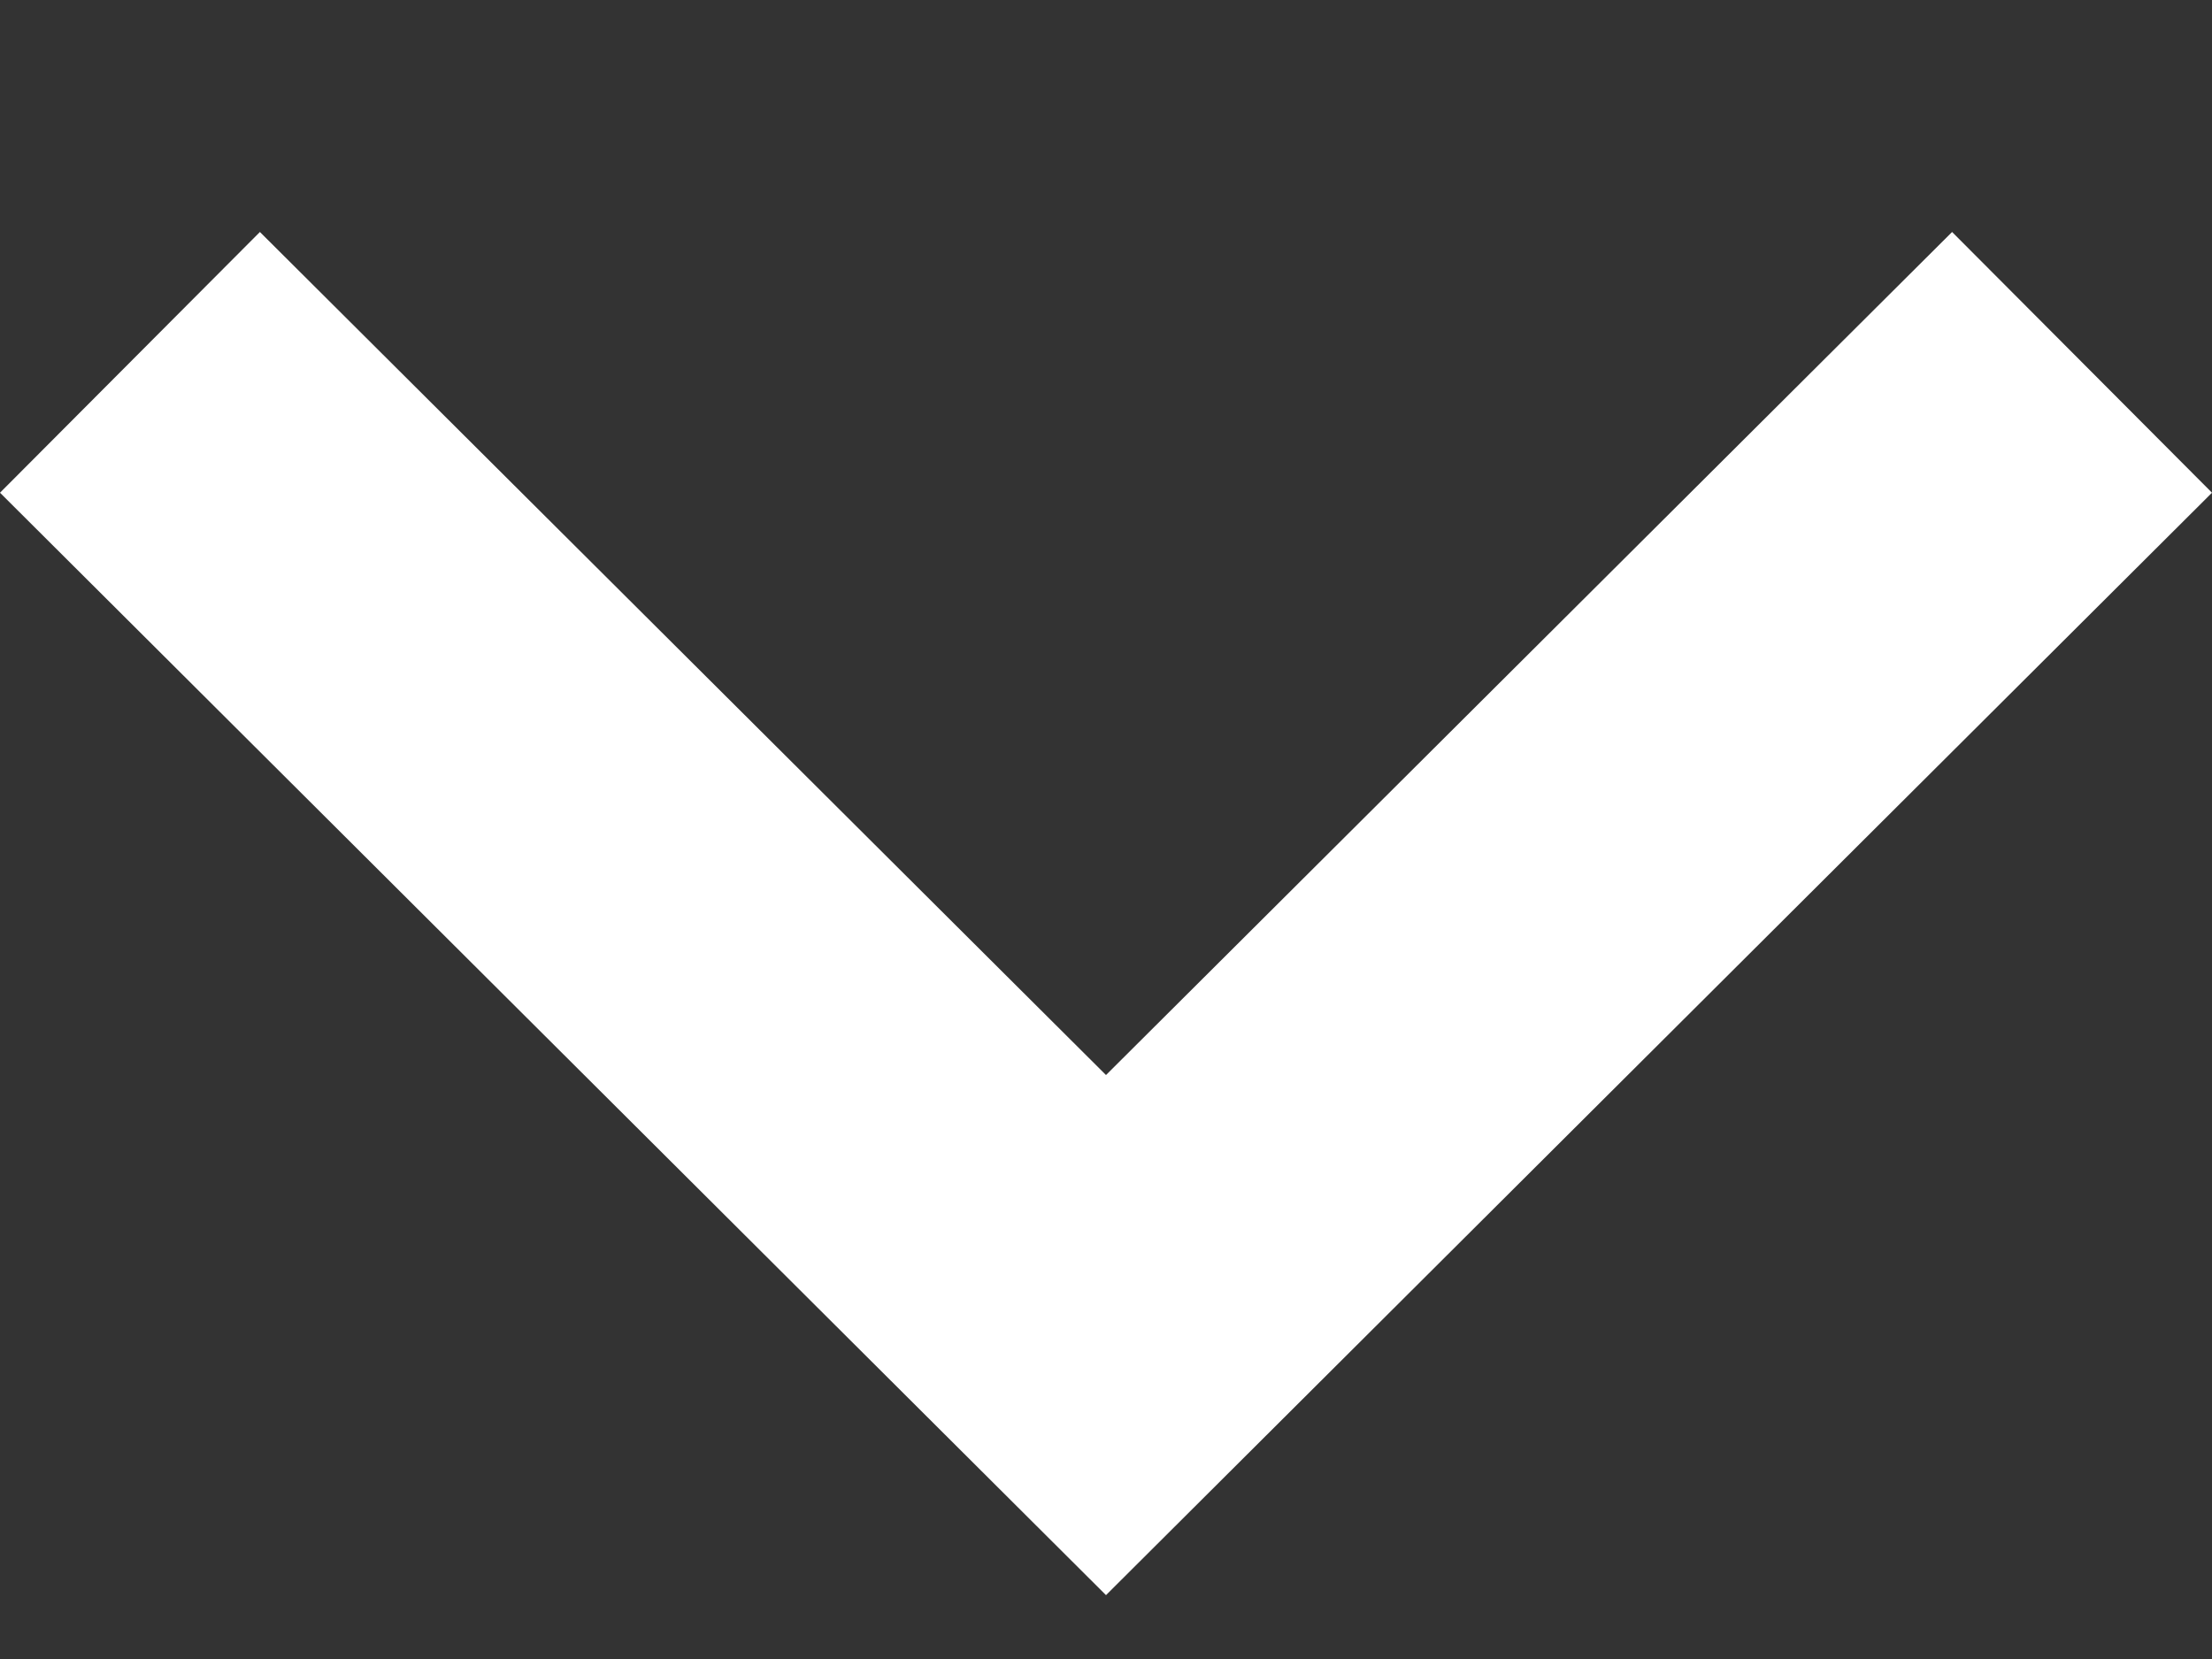 <svg width="8" height="6" viewBox="0 0 8 6" fill="none" xmlns="http://www.w3.org/2000/svg">
<rect x="0" y="0" width="8" height="6" fill="#333333" stroke="none"/>
<path d="M0.94 0.839L4 3.888L7.06 0.839L8 1.782L4 5.769L0 1.782L0.94 0.839Z" fill="white"/>
</svg>

